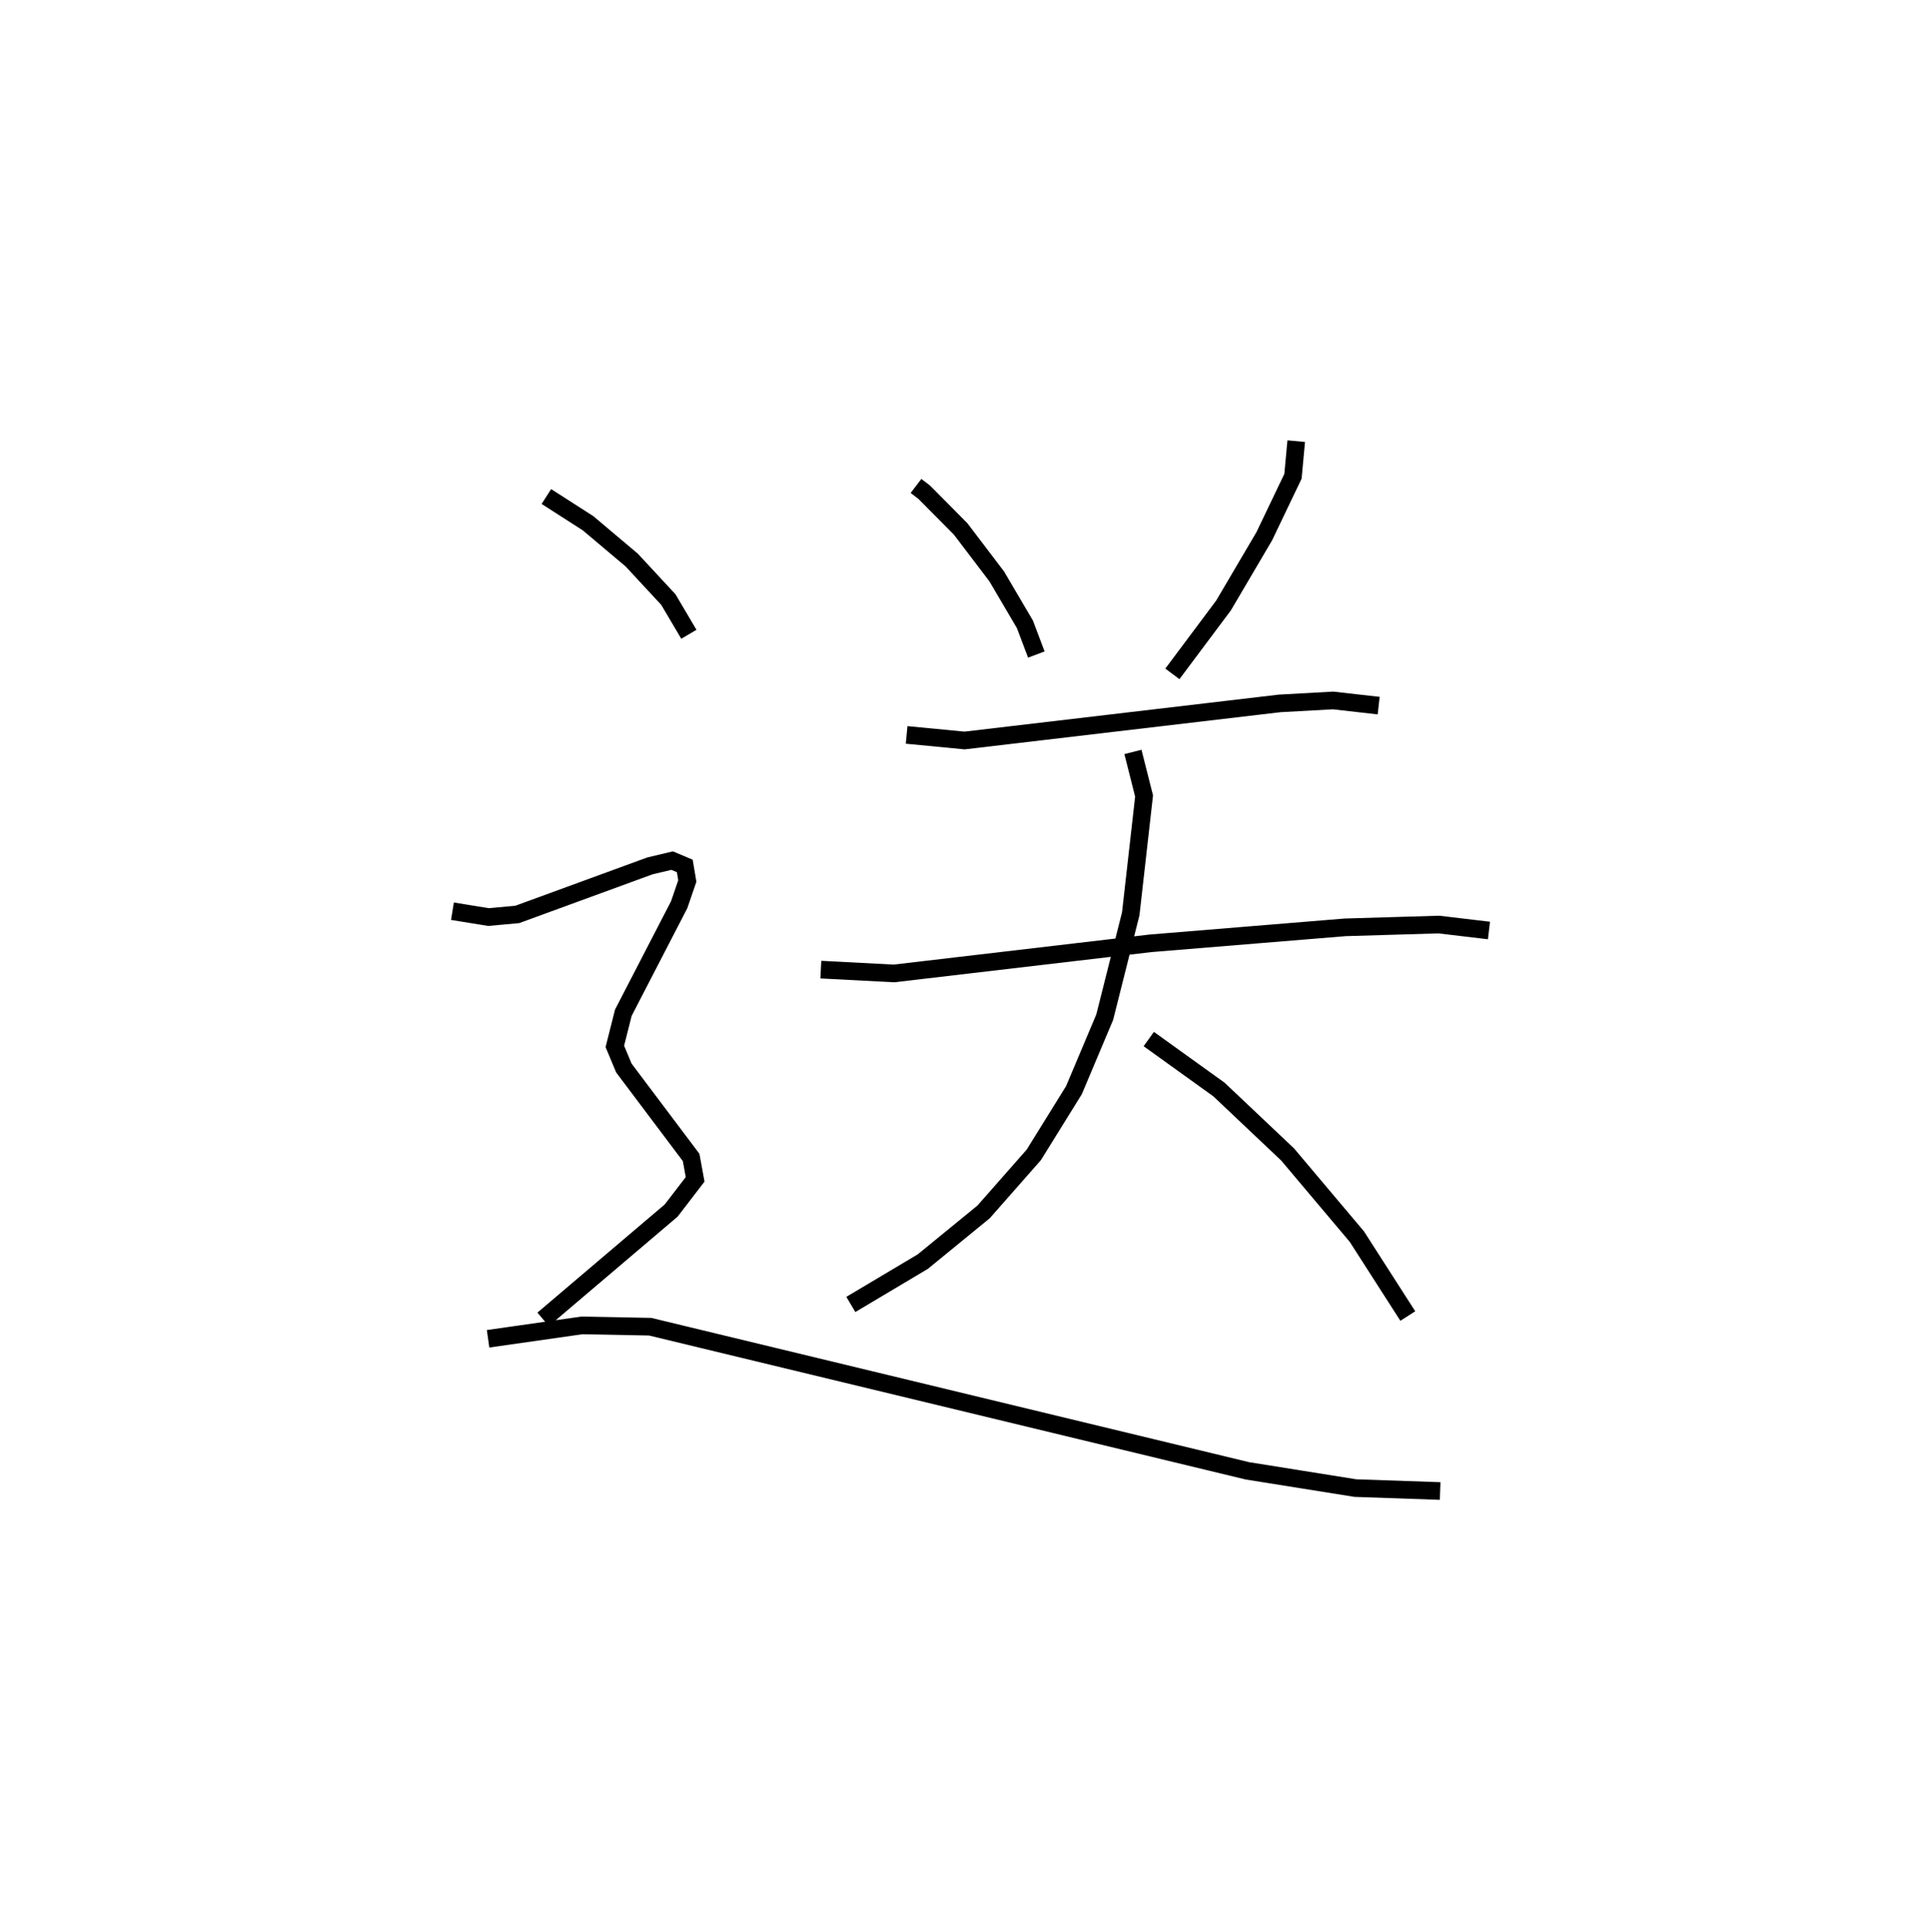 <?xml version="1.0" encoding="utf-8" ?>
<svg baseProfile="full" height="109.493" version="1.1" width="109.396" xmlns="http://www.w3.org/2000/svg" xmlns:ev="http://www.w3.org/2001/xml-events" xmlns:xlink="http://www.w3.org/1999/xlink"><defs /><rect fill="white" height="109.493" width="109.396" x="0" y="0" /><path d="M25,25 m0.0,0.0 m26.92,2.539 l0.467,0.356 2.061,2.077 l2.046,2.689 1.6,2.72 l0.647,1.711 m14.731,-12.092 l-0.184,1.99 -1.627,3.398 l-2.309,3.923 -2.9,3.877 m-15.063,3.459 l3.285,0.316 17.86,-2.102 l3.026,-0.167 2.585,0.293 m-31.618,14.96 l4.145,0.216 14.533,-1.706 l11.04,-0.906 5.312,-0.158 l2.84,0.337 m-20.18,-10.119 l0.631,2.497 -0.755,6.673 l-1.476,5.86 -1.743,4.134 l-2.278,3.67 -2.846,3.232 l-3.445,2.816 -4.078,2.427 m16.887,-15.04 l3.976,2.858 3.895,3.684 l3.925,4.656 2.887,4.499 m-48.827,-46.44 l2.364,1.516 2.476,2.087 l2.075,2.237 1.162,1.966 m-13.4,15.694 l2.042,0.331 1.629,-0.148 l7.526,-2.753 1.256,-0.298 l0.716,0.303 0.143,0.852 l-0.462,1.346 -3.164,6.119 l-0.482,1.908 0.512,1.226 l3.812,5.067 0.227,1.241 l-1.356,1.766 -7.26,6.168 m-3.12,1.101 l5.317,-0.758 3.871,0.074 l33.853,8.168 6.119,0.977 l4.804,0.166 " fill="none" stroke="black" stroke-width="1" /></svg>